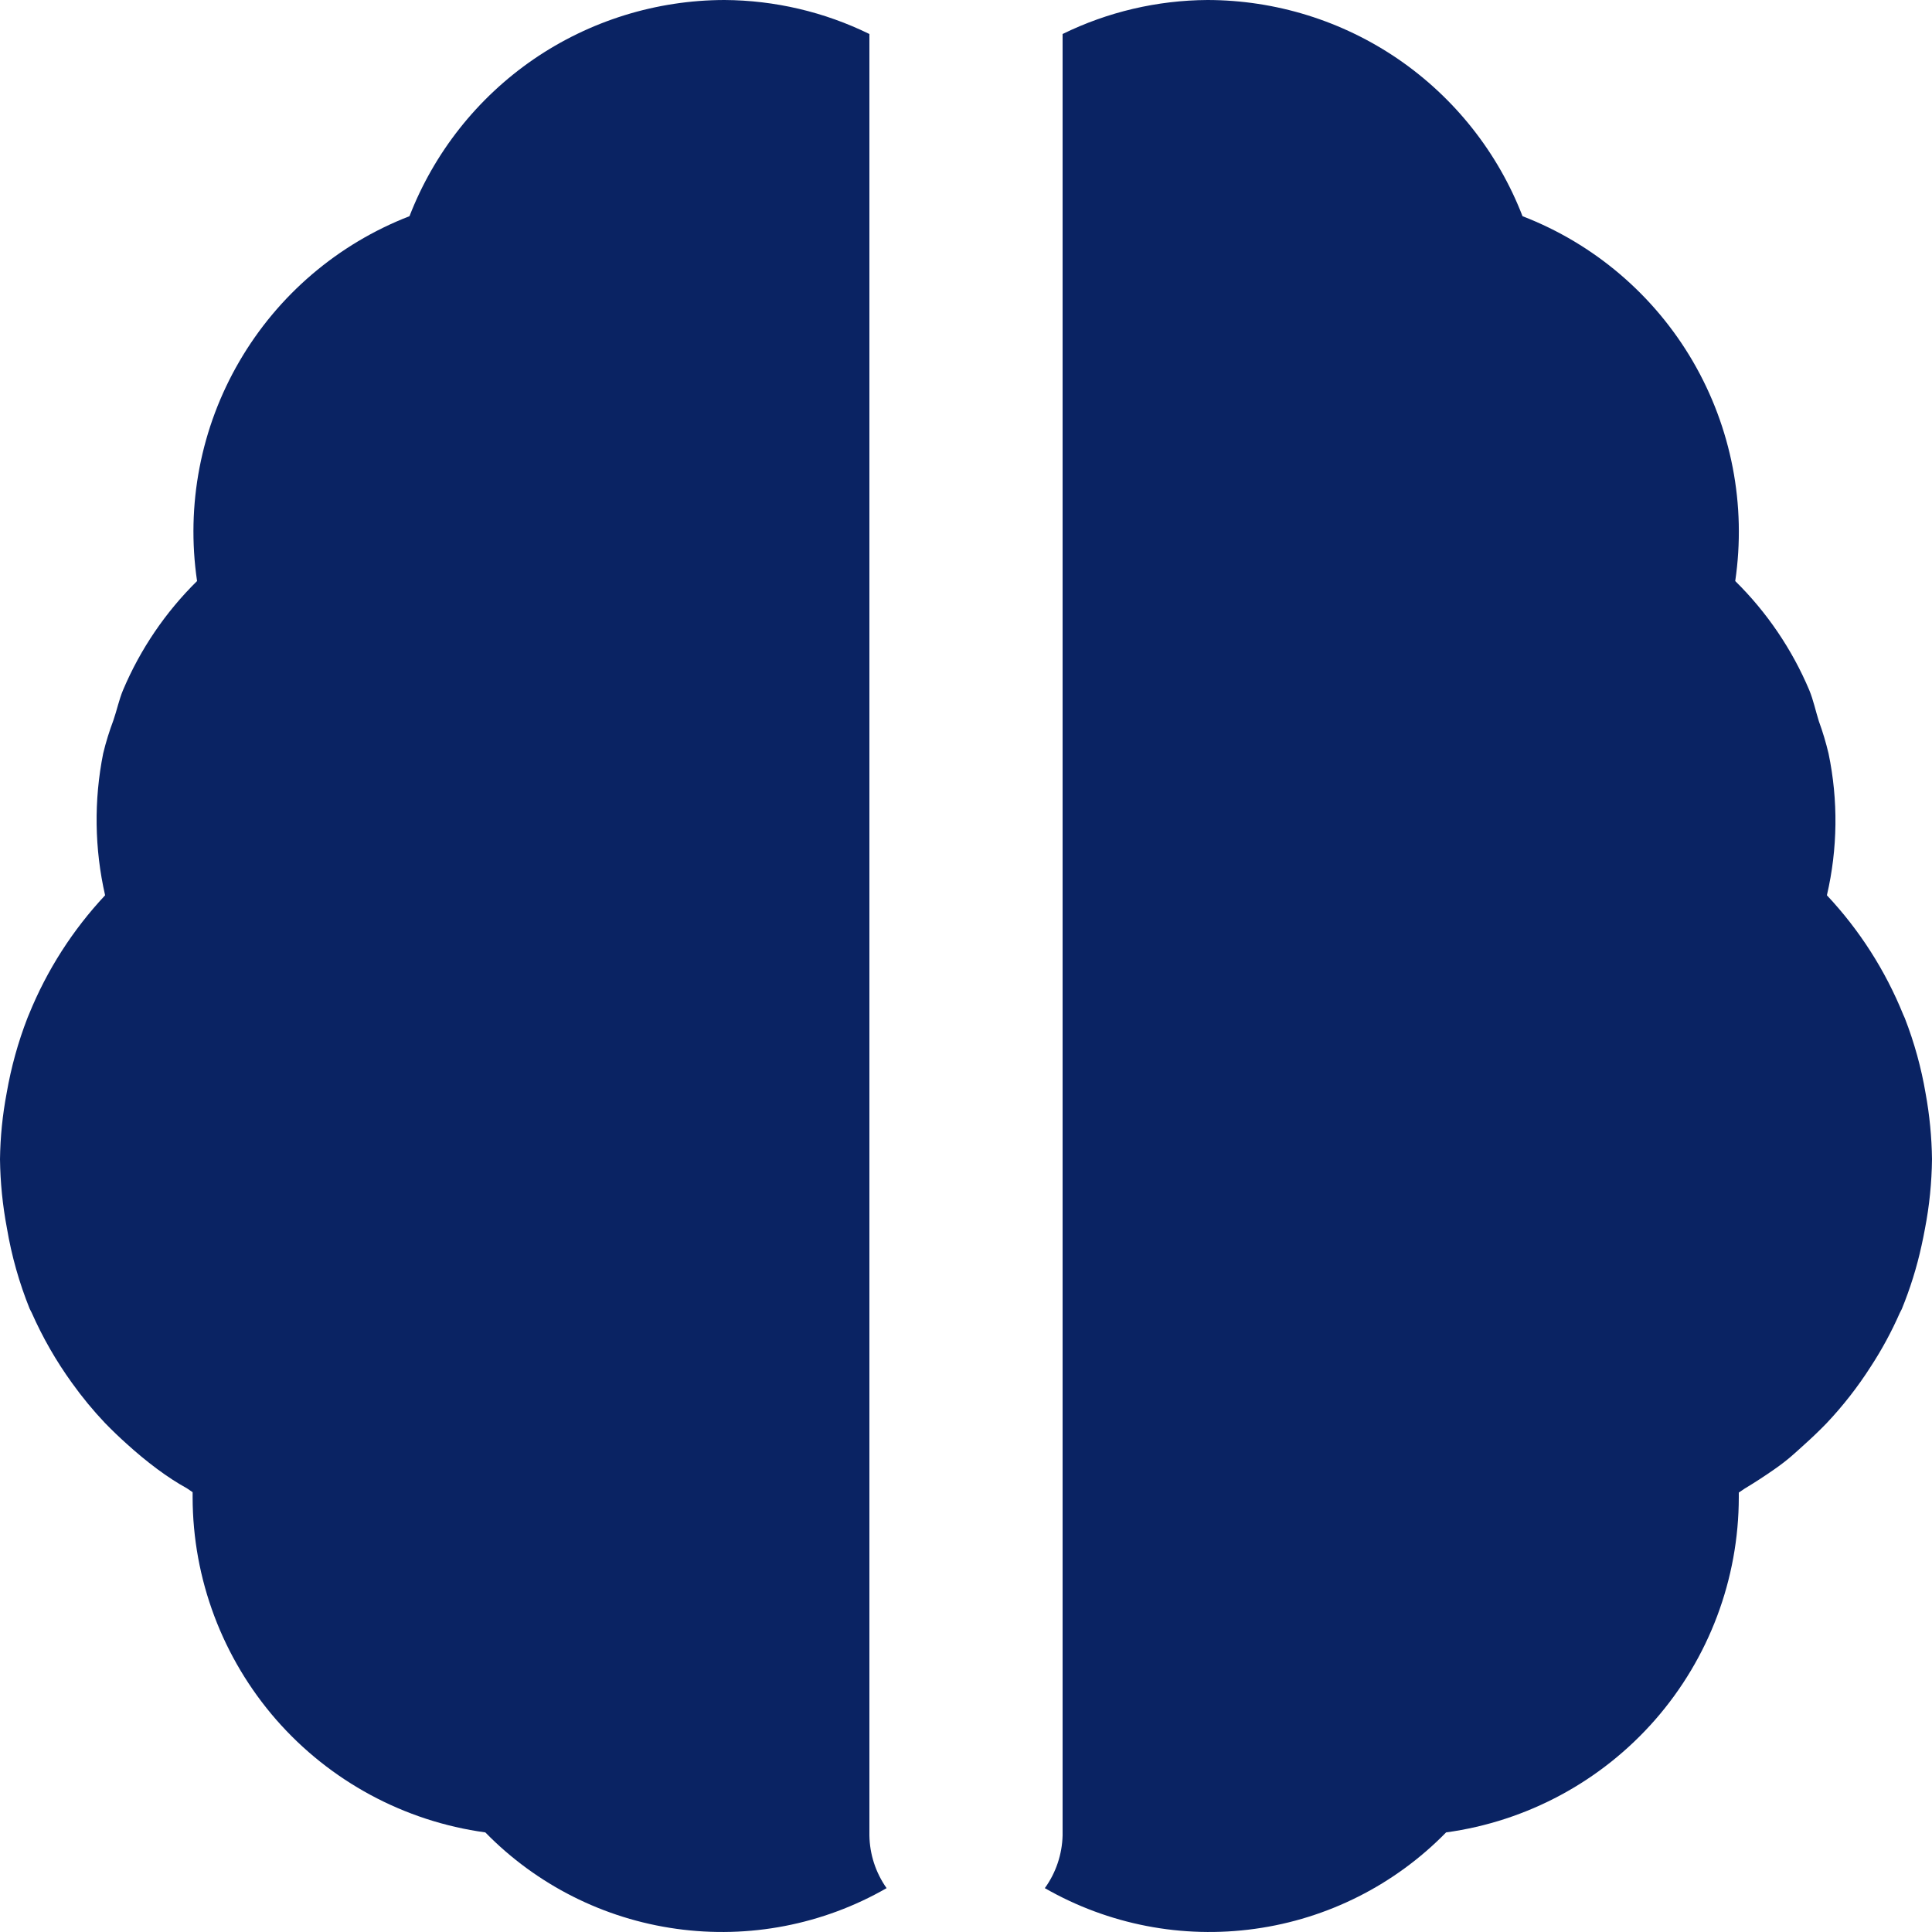 <svg width="20" height="20" viewBox="0 0 20 20" fill="none" xmlns="http://www.w3.org/2000/svg">
<path d="M9 19V0.352C8.533 0.123 8.02 0.003 7.5 0C6.794 0.001 6.105 0.215 5.523 0.614C4.941 1.014 4.494 1.58 4.239 2.238C3.498 2.525 2.877 3.055 2.478 3.741C2.078 4.427 1.924 5.229 2.04 6.015C1.713 6.337 1.453 6.72 1.274 7.143C1.232 7.243 1.21 7.352 1.174 7.456C1.132 7.568 1.096 7.683 1.068 7.8C0.971 8.285 0.978 8.786 1.088 9.268C0.752 9.627 0.485 10.044 0.3 10.5L0.285 10.536C0.187 10.788 0.115 11.049 0.069 11.315C0.026 11.541 0.003 11.77 0 12C0.003 12.241 0.027 12.479 0.072 12.716C0.12 13.001 0.199 13.28 0.307 13.548L0.328 13.589C0.441 13.845 0.581 14.089 0.745 14.316C0.85 14.463 0.964 14.601 1.087 14.731C1.16 14.806 1.235 14.878 1.312 14.947C1.412 15.038 1.517 15.125 1.627 15.207C1.737 15.288 1.827 15.347 1.935 15.407L1.994 15.447V15.5C1.995 16.347 2.303 17.164 2.859 17.802C3.416 18.439 4.185 18.854 5.024 18.969C5.555 19.512 6.251 19.863 7.002 19.967C7.754 20.072 8.52 19.924 9.178 19.546C9.065 19.386 9.003 19.196 9 19ZM19.934 11.32C19.889 11.054 19.817 10.793 19.719 10.541L19.702 10.503C19.517 10.046 19.249 9.627 18.912 9.268C19.024 8.786 19.03 8.285 18.929 7.8C18.902 7.687 18.869 7.576 18.829 7.467C18.795 7.359 18.772 7.247 18.729 7.143C18.55 6.72 18.29 6.337 17.963 6.015C18.079 5.229 17.924 4.427 17.524 3.74C17.124 3.054 16.502 2.524 15.761 2.238C15.507 1.58 15.059 1.014 14.477 0.614C13.895 0.215 13.206 0.001 12.5 0C11.98 0.003 11.467 0.123 11 0.352V19C10.995 19.196 10.931 19.387 10.816 19.546C11.475 19.924 12.24 20.072 12.992 19.967C13.743 19.863 14.439 19.512 14.97 18.969C15.809 18.854 16.578 18.439 17.135 17.802C17.692 17.164 17.999 16.347 18 15.5V15.451L18.059 15.411C18.165 15.347 18.268 15.28 18.367 15.211C18.516 15.107 18.581 15.042 18.682 14.951C18.759 14.882 18.834 14.81 18.907 14.735C19.078 14.554 19.232 14.357 19.366 14.147C19.481 13.971 19.581 13.786 19.666 13.593L19.687 13.552C19.774 13.339 19.843 13.119 19.892 12.893C19.905 12.836 19.916 12.778 19.927 12.72C19.973 12.483 19.997 12.243 20 12C19.997 11.772 19.975 11.544 19.934 11.32Z" fill="#0A2363"/>
</svg>
